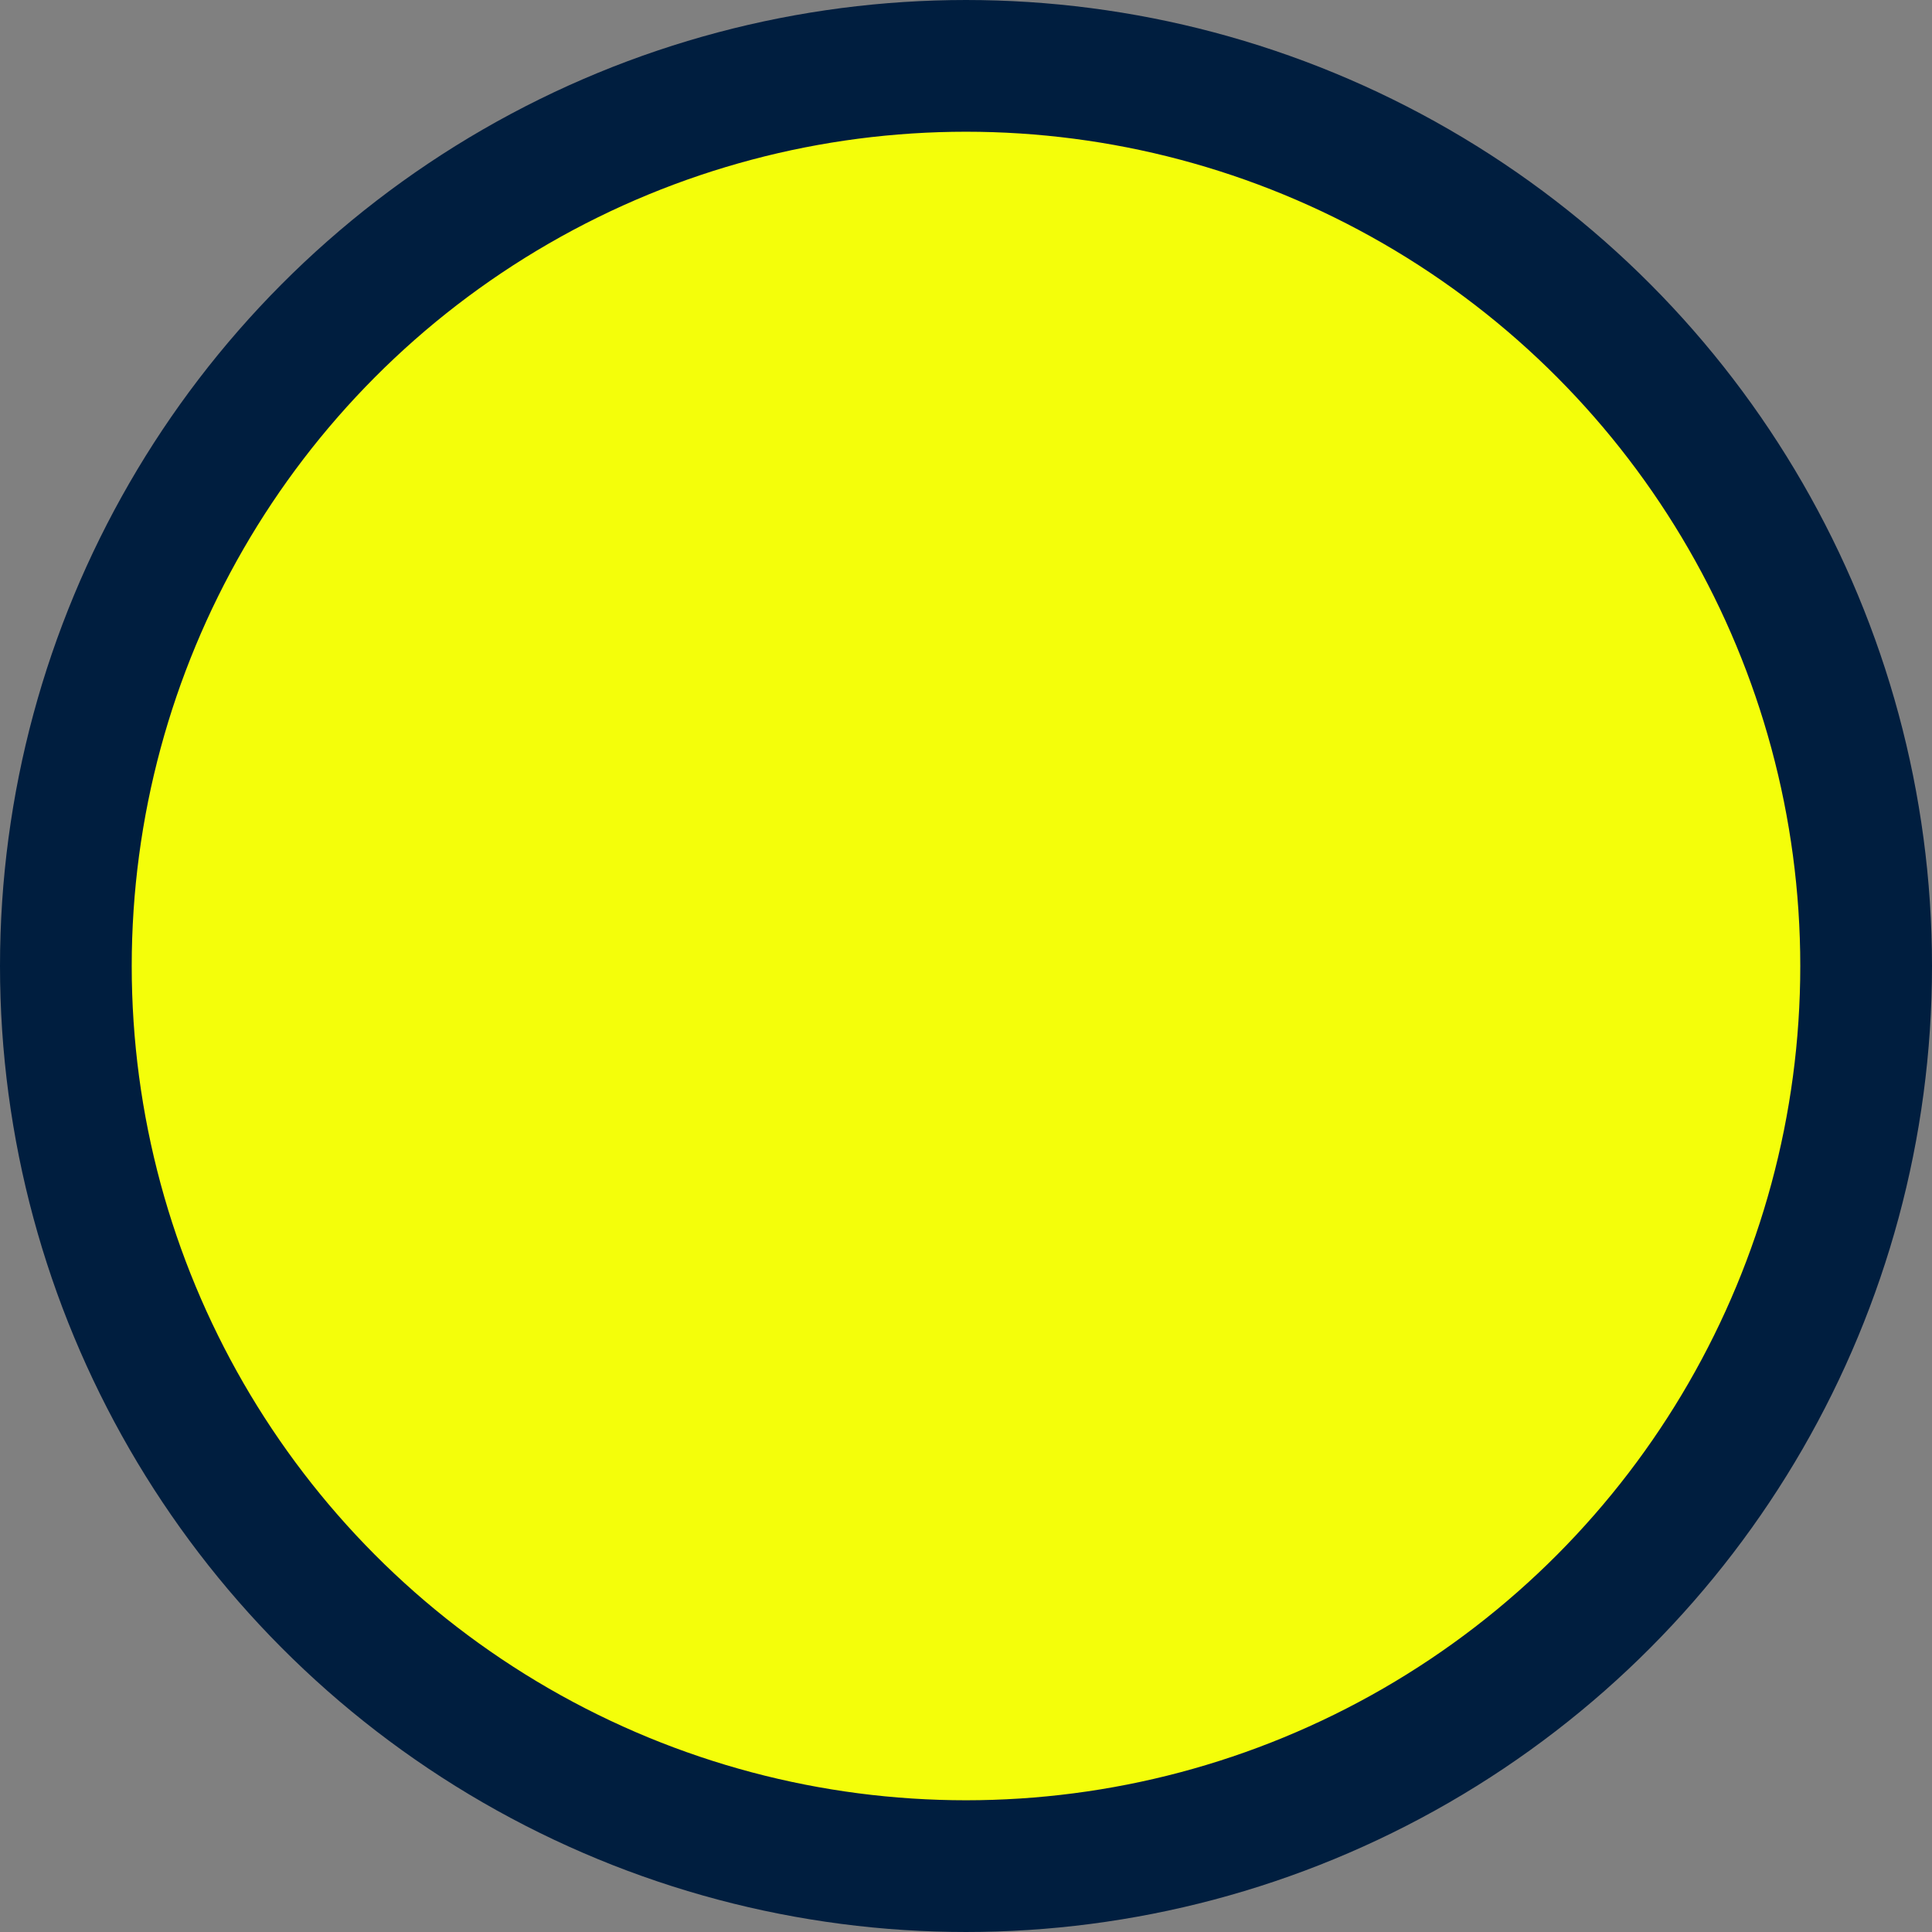 <?xml version="1.0" encoding="UTF-8"?>
<svg width="11px" height="11px" viewBox="0 0 11 11" version="1.1" xmlns="http://www.w3.org/2000/svg" xmlns:xlink="http://www.w3.org/1999/xlink">
    <rect x="0" y="0" width="11" height="11" fill="#808080" stroke="none"/>
    <title>椭圆形</title>
    <g id="农水专题——翁正科（加玉娇）" stroke="none" stroke-width="1" fill="none" fill-rule="evenodd">
        <g id="农村水利专题1-UI加玉娇-业务翁正科" transform="translate(-1159, -991)" fill="#F4FE0A" stroke="#001E3F" stroke-width="0.75">
            <g id="Group-1321315728备份-2" transform="translate(1144, 796)">
                <g id="编组-5备份" transform="translate(12, 8)">
                    <g id="编组-40" transform="translate(3, 183.5)">
                        <circle id="椭圆形" cx="5.5" cy="9" r="5.125"></circle>
                    </g>
                </g>
            </g>
        </g>
    </g>
</svg>